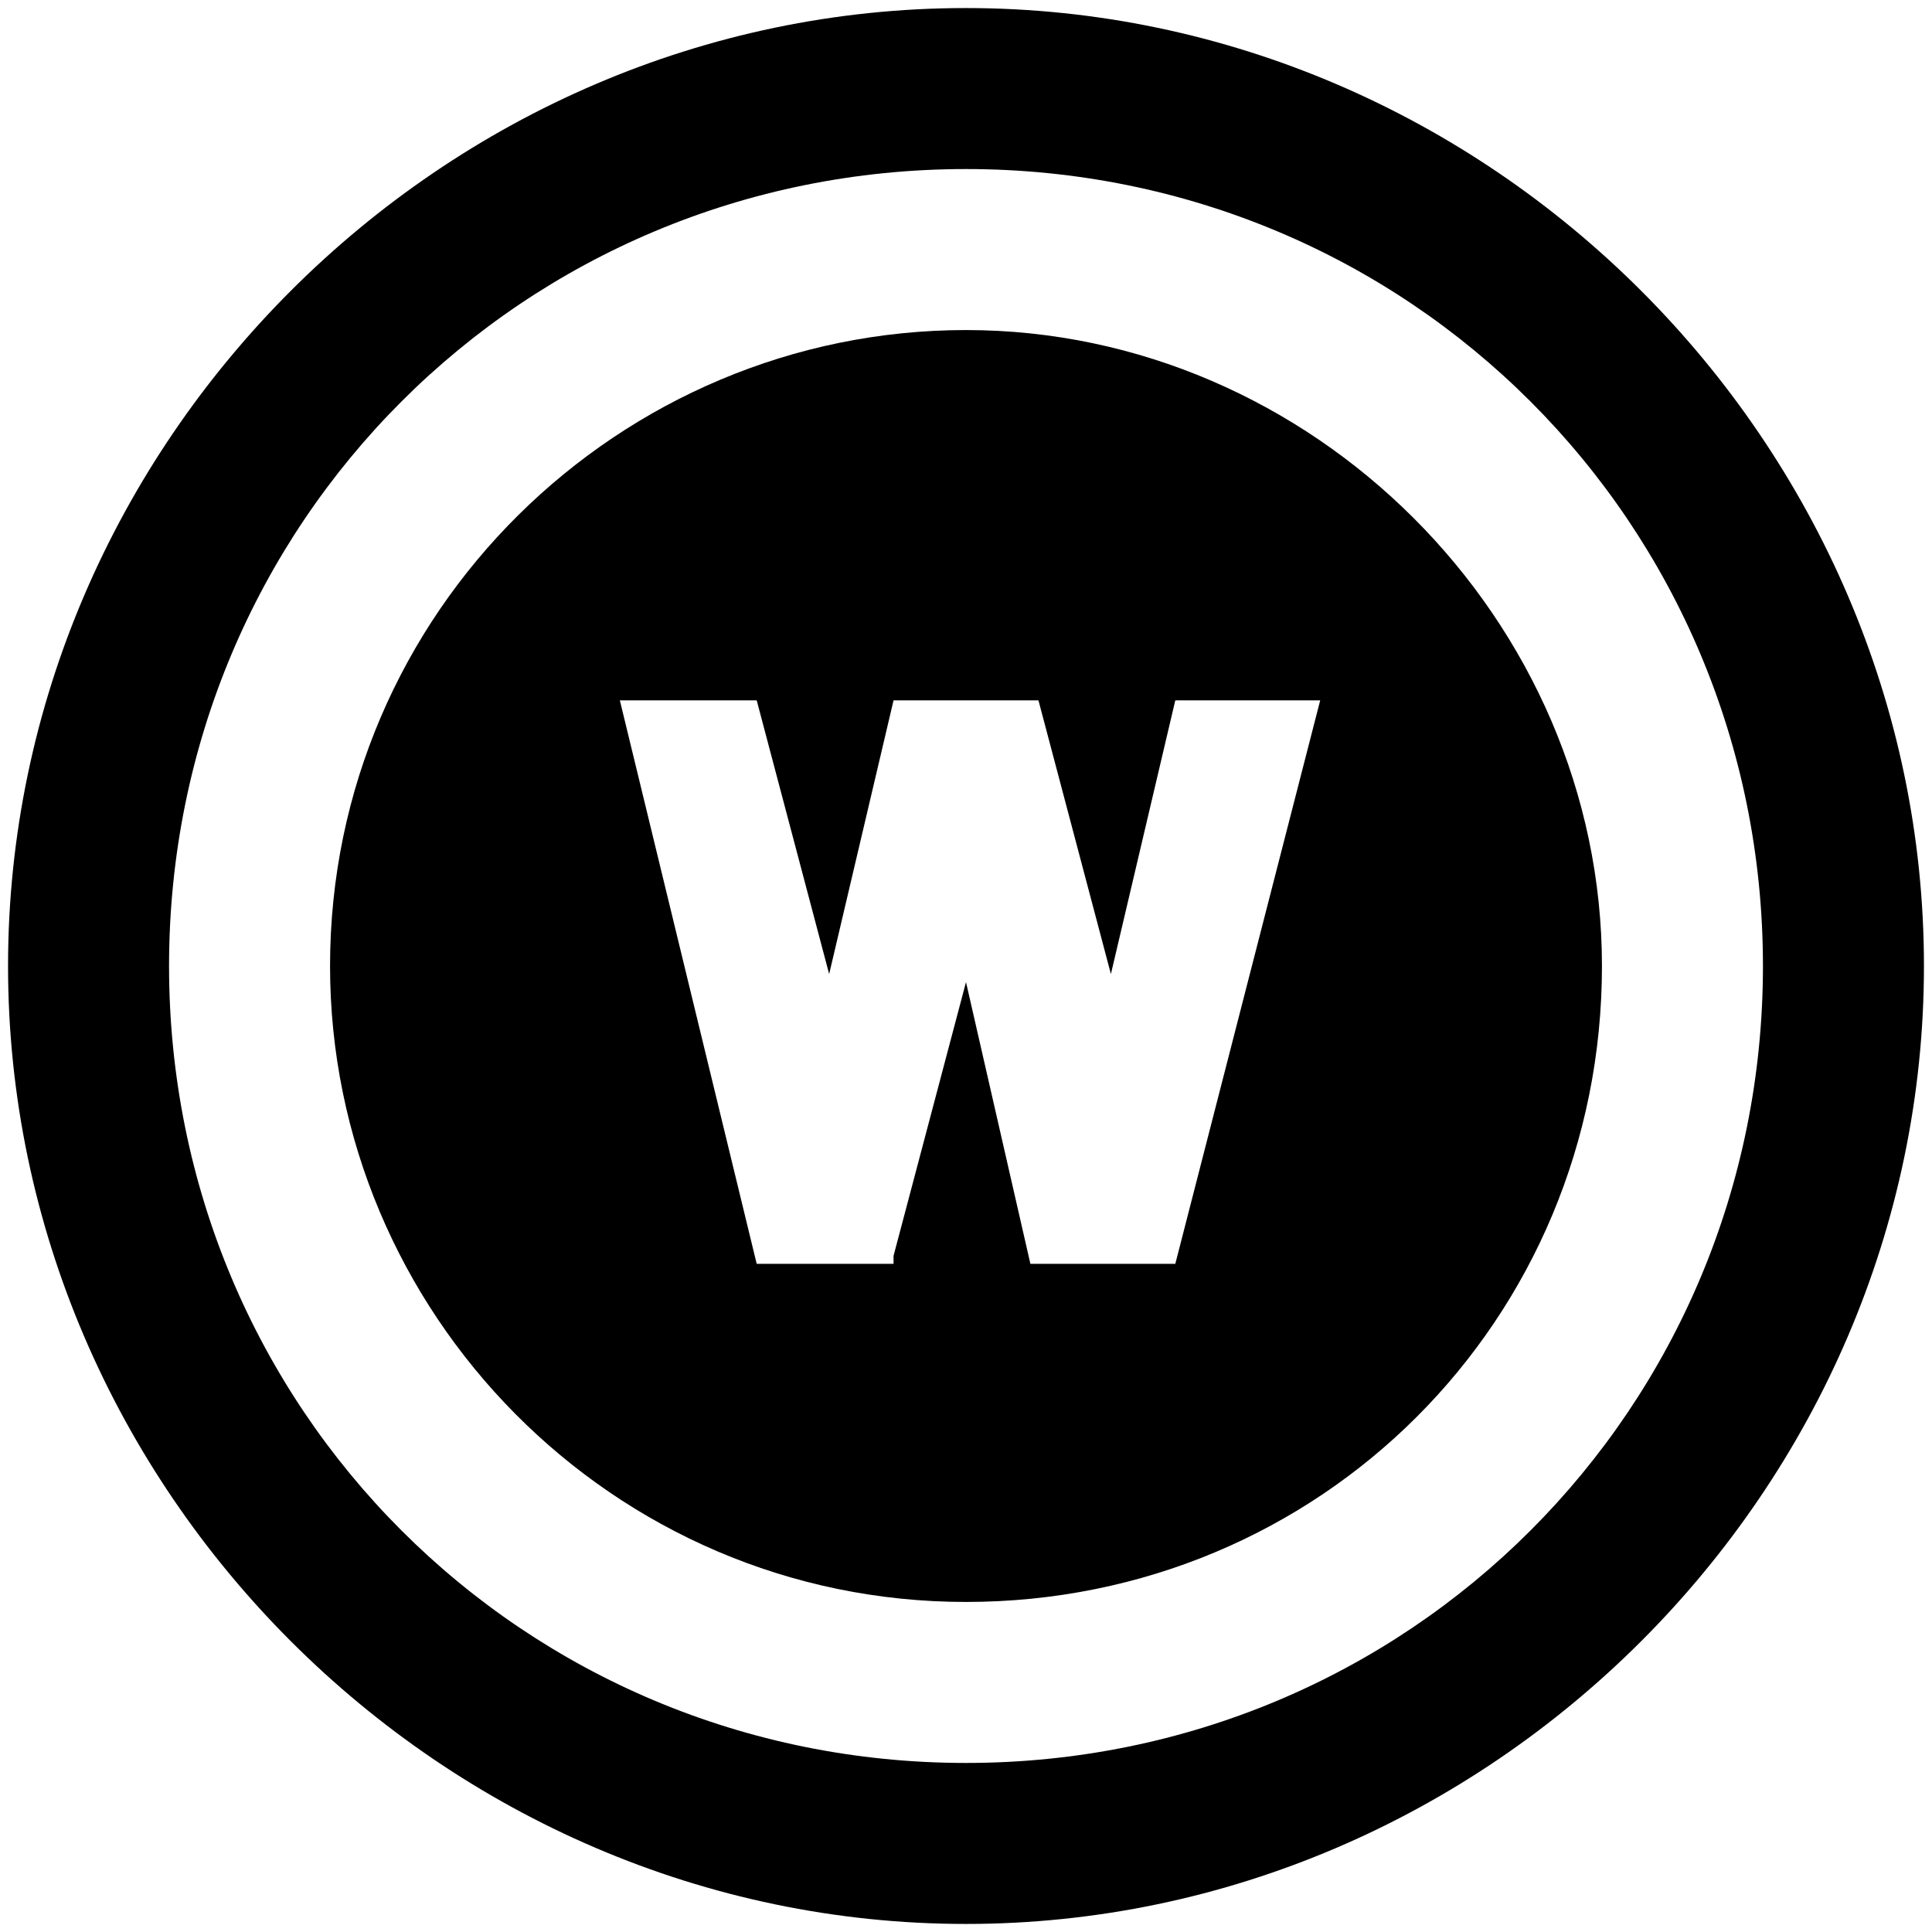 <svg version="1.1" id="Layer_1" xmlns="http://www.w3.org/2000/svg" xmlns:xlink="http://www.w3.org/1999/xlink" x="0px" y="0px"
	 viewBox="0 0 24 24" style="enable-background:new 0 0 24 24;" xml:space="preserve">
<g>
	<path d="M12,0.1C5.5,0.1,0.1,5.5,0.1,12S5.5,23.9,12,23.9S23.9,18.5,23.9,12S18.5,0.1,12,0.1z M12,21.9
		c-5.5,0-9.9-4.4-9.9-9.9S6.5,2.1,12,2.1s9.9,4.4,9.9,9.9S17.5,21.9,12,21.9z"/>
	<path d="M12,4.1c-4.3,0-7.9,3.5-7.9,7.9c0,4.3,3.5,7.9,7.9,7.9s7.9-3.5,7.9-7.9C19.9,7.7,16.3,4.1,12,4.1z M14.6,15.7
		L14.6,15.7h-1.8h0L12,12.2l-0.9,3.4l0,0.1h0H9.4h0l-1.7-7h1.7l0.9,3.4l0.8-3.4h0.1h1.7l0.9,3.4l0.8-3.4h1.8L14.6,15.7L14.6,15.7z"
		/>
</g>
</svg>
